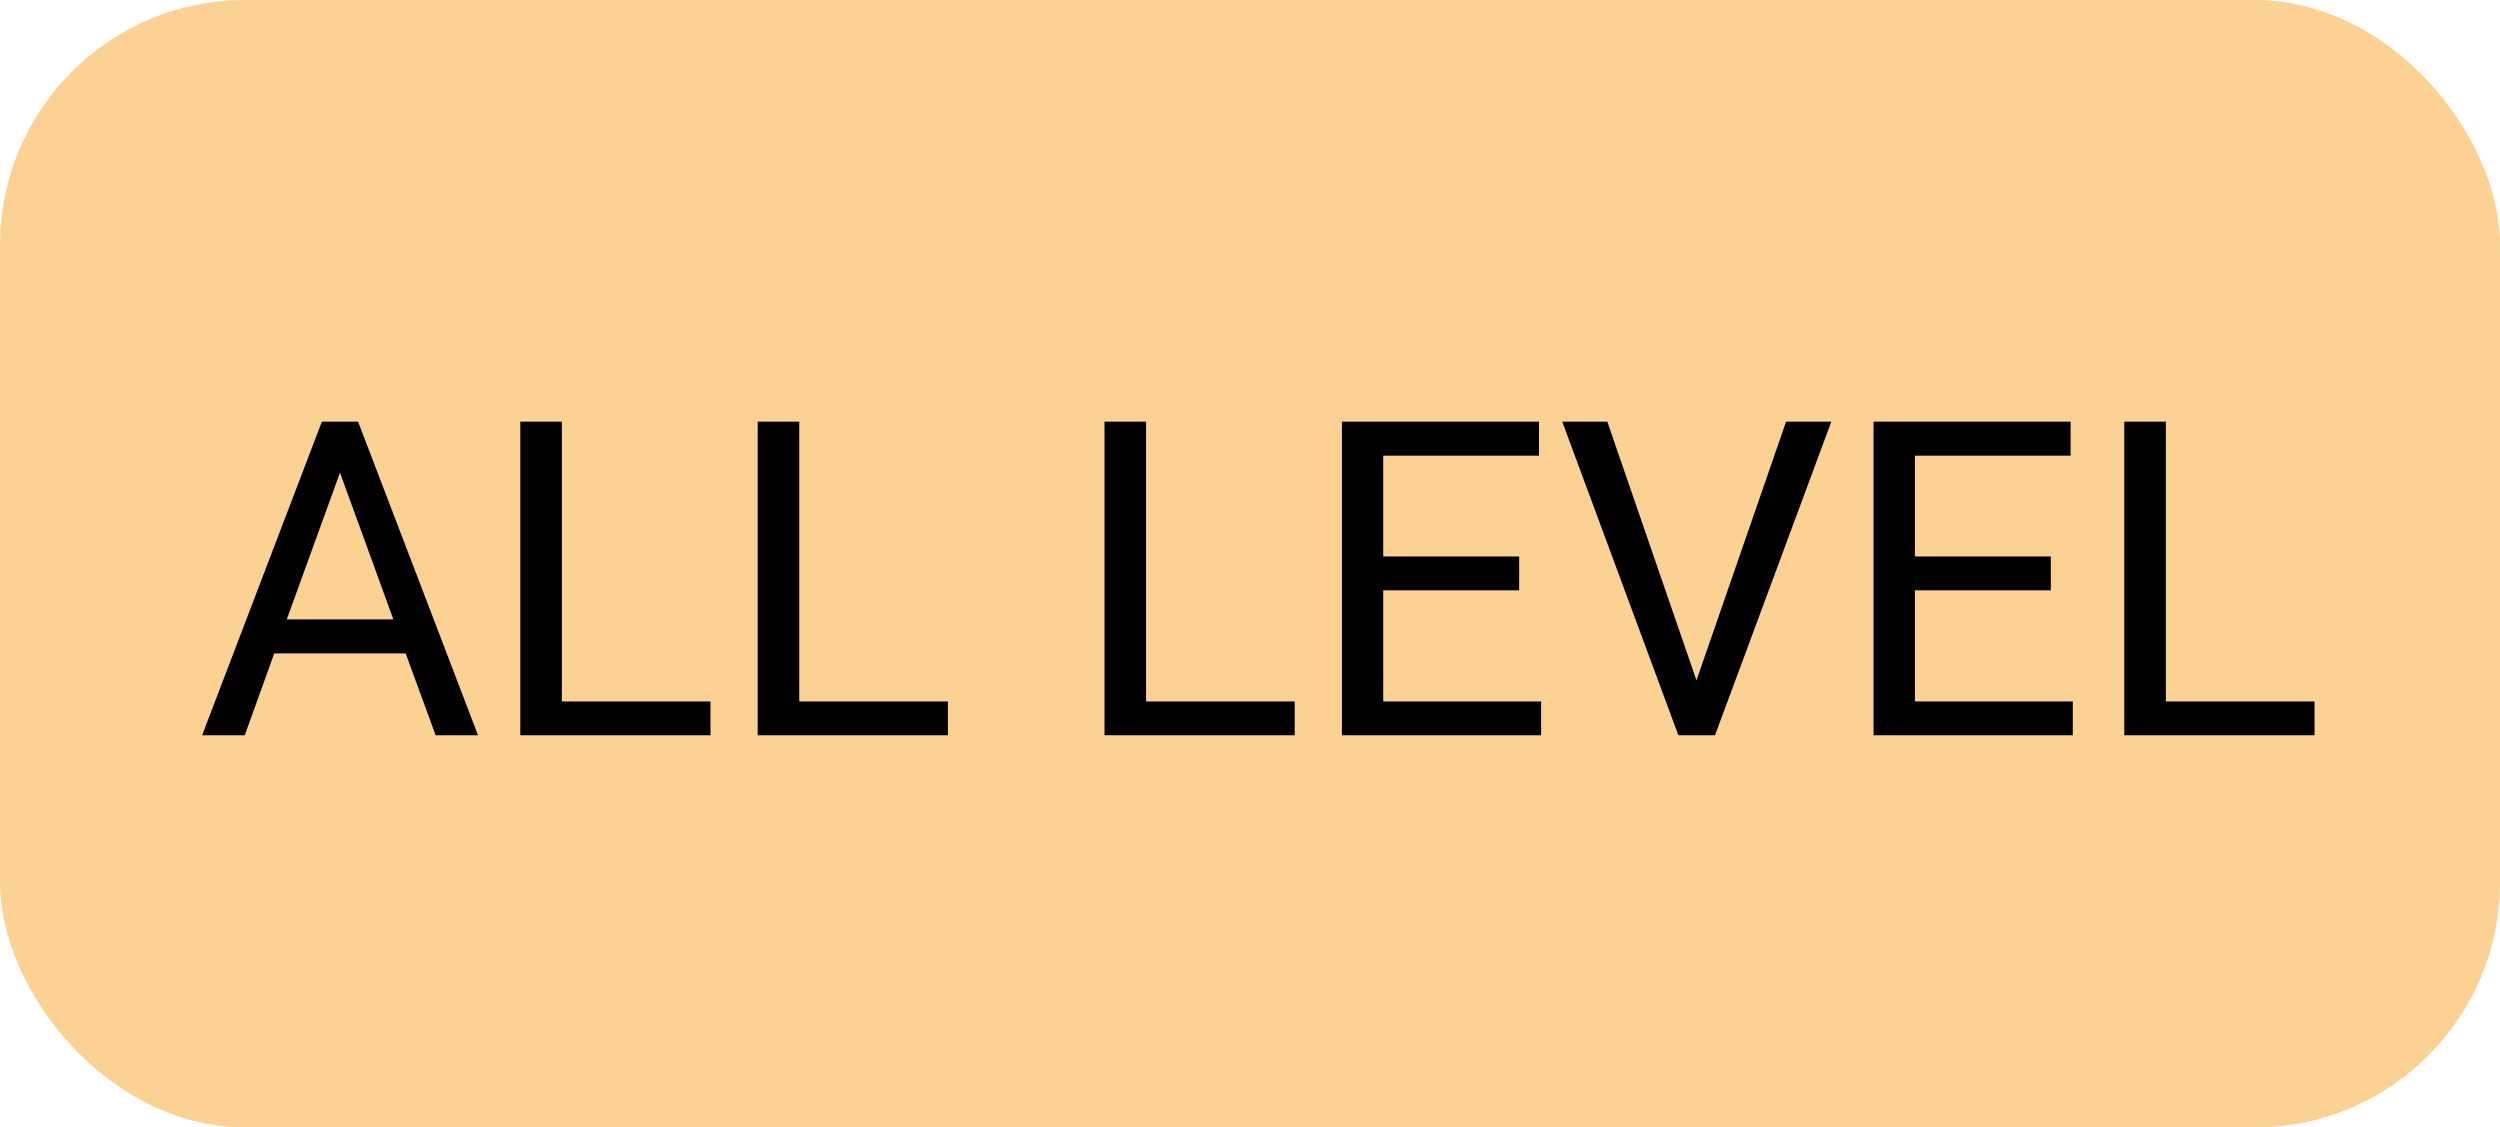 <svg width="51" height="23" viewBox="0 0 51 23" fill="none" xmlns="http://www.w3.org/2000/svg">
<rect width="51" height="23" rx="5" fill="#FBD294"/>
<path d="M8.276 13.33H5.595L4.993 15H4.123L6.566 8.602H7.305L9.752 15H8.887L8.276 13.33ZM5.85 12.636H8.025L6.936 9.643L5.85 12.636ZM11.462 14.31H14.494V15H10.614V8.602H11.462V14.31ZM16.305 14.31H19.337V15H15.457V8.602H16.305V14.31ZM23.38 14.31H26.412V15H22.532V8.602H23.38V14.31ZM30.991 12.043H28.218V14.31H31.439V15H27.375V8.602H31.395V9.296H28.218V11.352H30.991V12.043ZM34.608 13.879L36.436 8.602H37.359L34.986 15H34.239L31.87 8.602H32.789L34.608 13.879ZM41.837 12.043H39.064V14.31H42.285V15H38.22V8.602H42.241V9.296H39.064V11.352H41.837V12.043ZM44.184 14.31H47.216V15H43.335V8.602H44.184V14.31Z" fill="black"/>
</svg>
